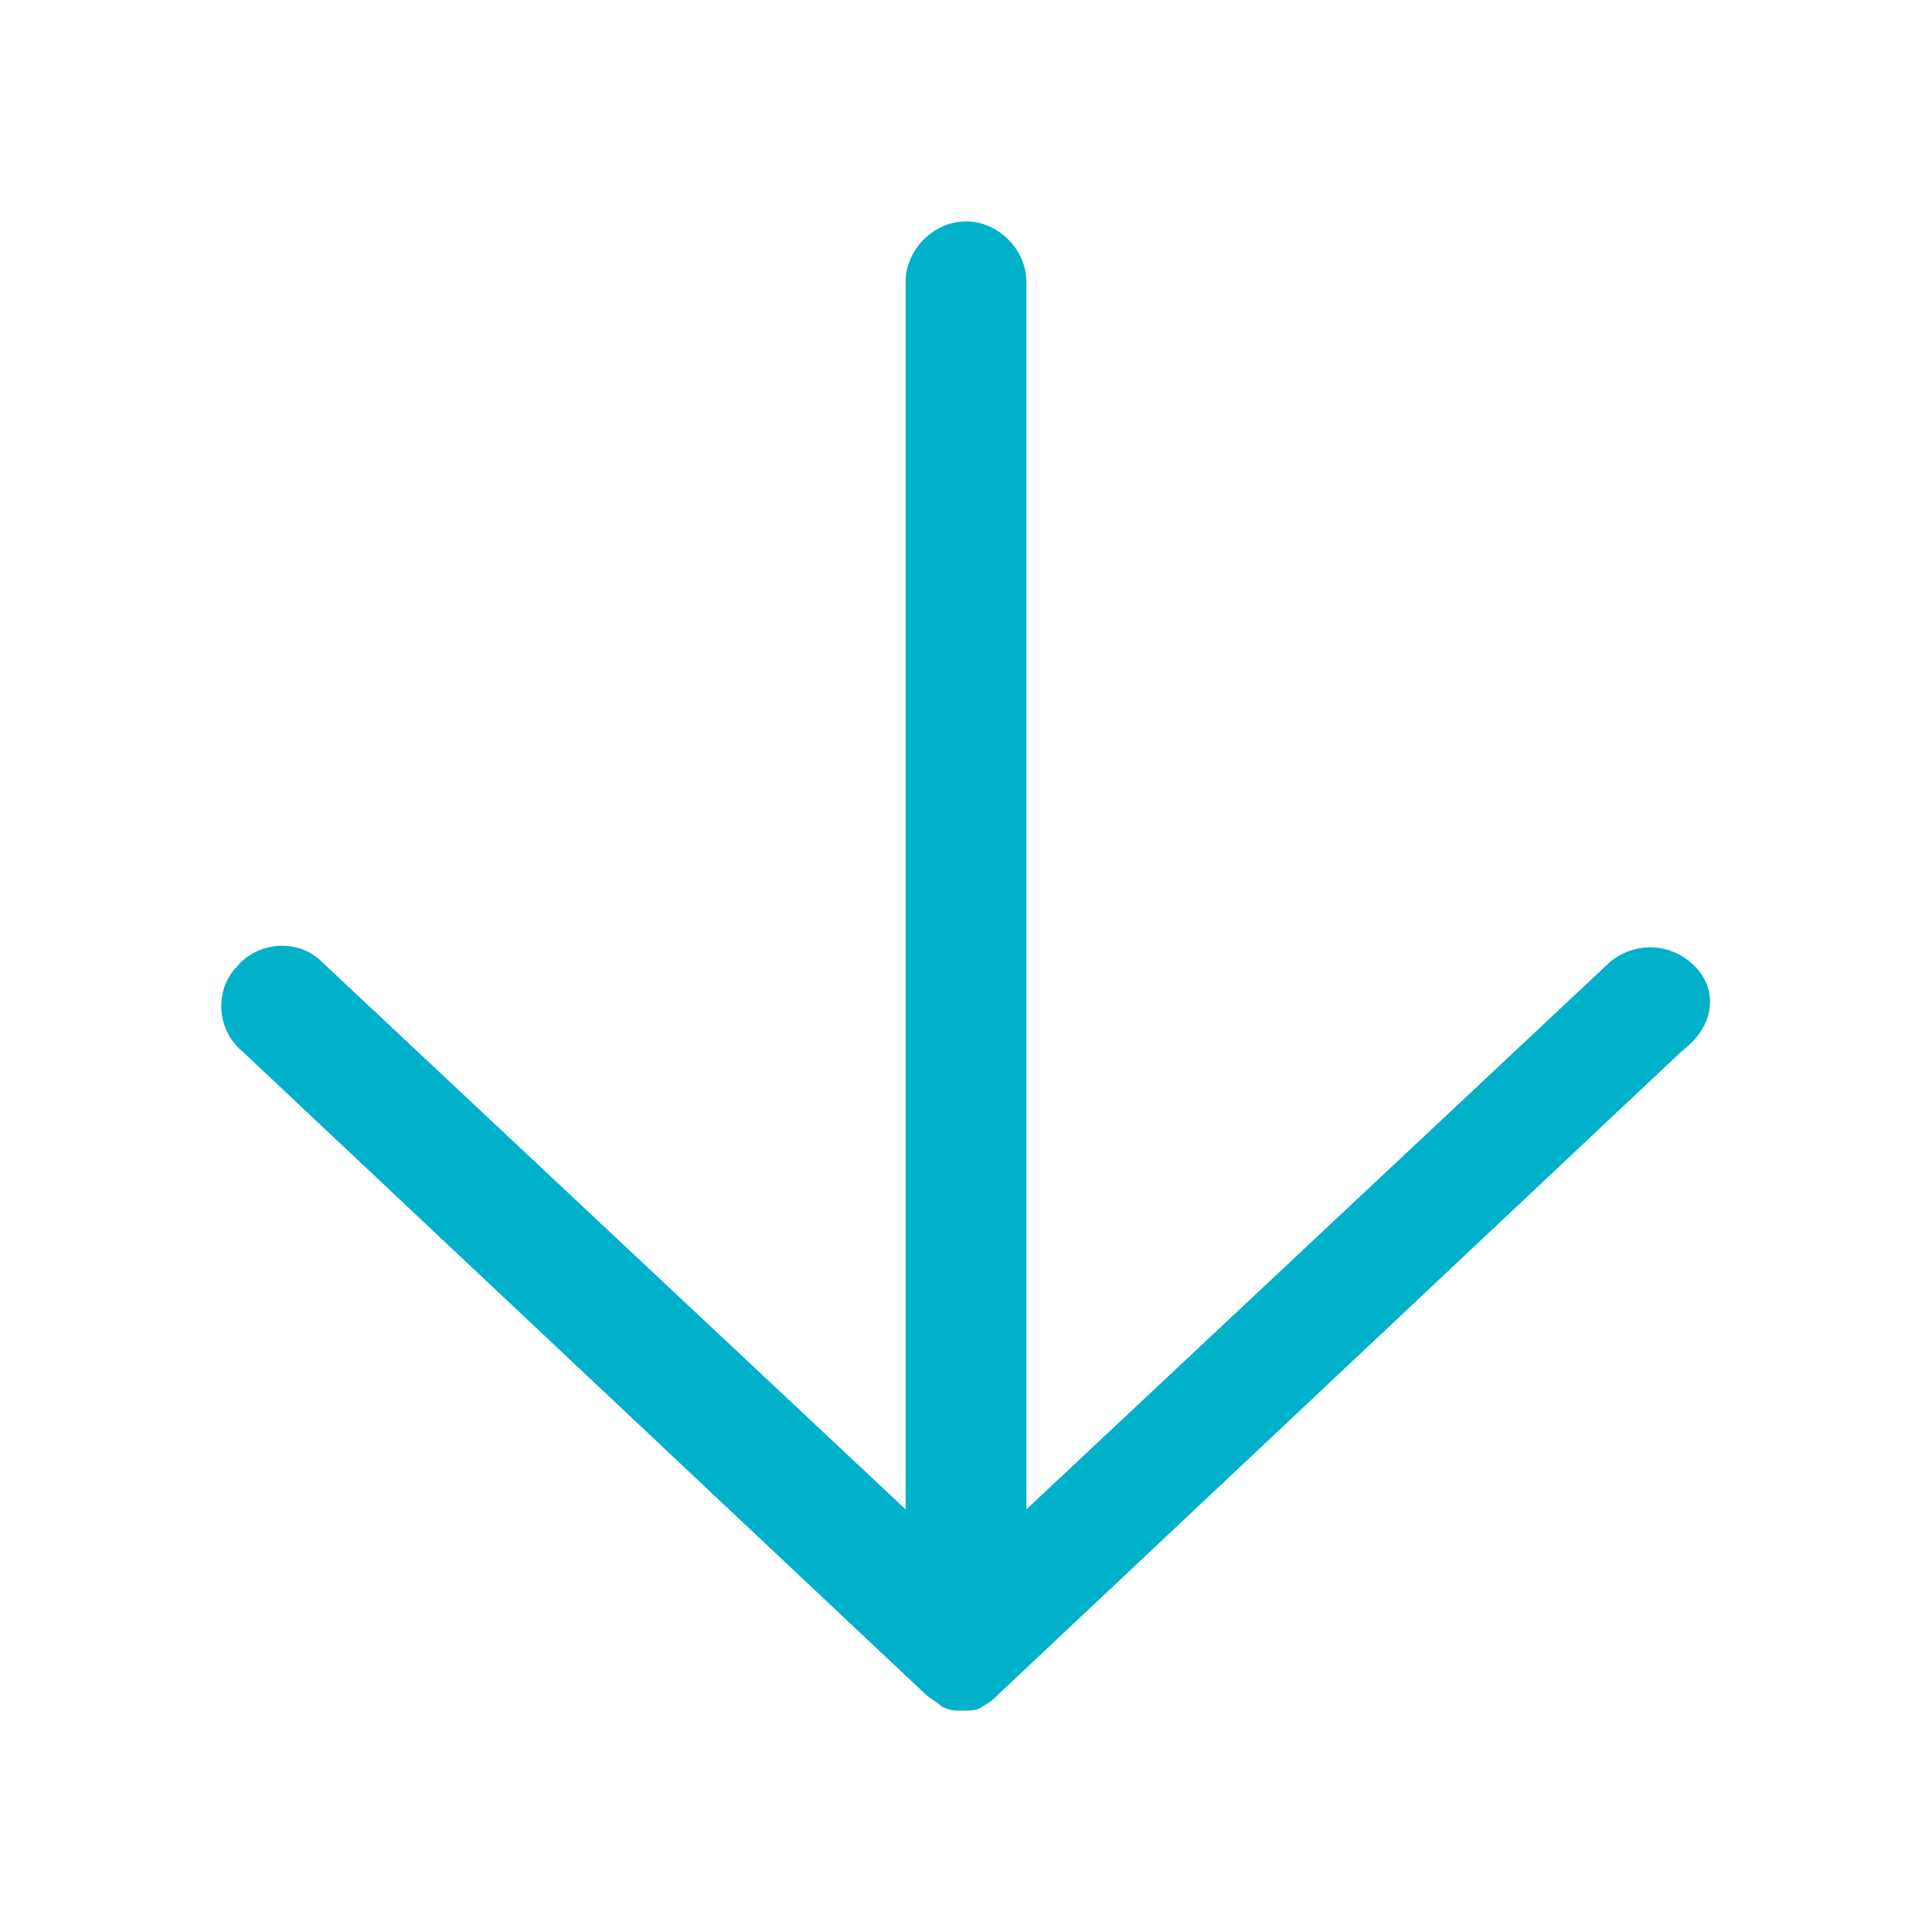 <?xml version="1.0" standalone="no"?><!DOCTYPE svg PUBLIC "-//W3C//DTD SVG 1.1//EN" "http://www.w3.org/Graphics/SVG/1.1/DTD/svg11.dtd"><svg t="1698824294317" class="icon" viewBox="0 0 1024 1024" version="1.1" xmlns="http://www.w3.org/2000/svg" p-id="3437" xmlns:xlink="http://www.w3.org/1999/xlink" width="48" height="48"><path d="M898.133 512c-12.8-12.8-32-12.8-44.8-2.133L544 800V149.333c0-17.067-14.933-32-32-32s-32 14.933-32 32v650.667L170.667 509.867c-12.8-12.8-34.133-10.667-44.8 2.133-12.8 12.8-10.667 34.133 2.133 44.8l362.667 341.333c2.133 2.133 6.4 4.267 8.533 6.4 4.267 2.133 6.4 2.133 10.667 2.133s8.533 0 10.667-2.133c4.267-2.133 6.4-4.267 8.533-6.4l362.667-341.333c17.067-12.8 19.2-32 6.4-44.8z" fill="#00B1C9" p-id="3438"></path></svg>